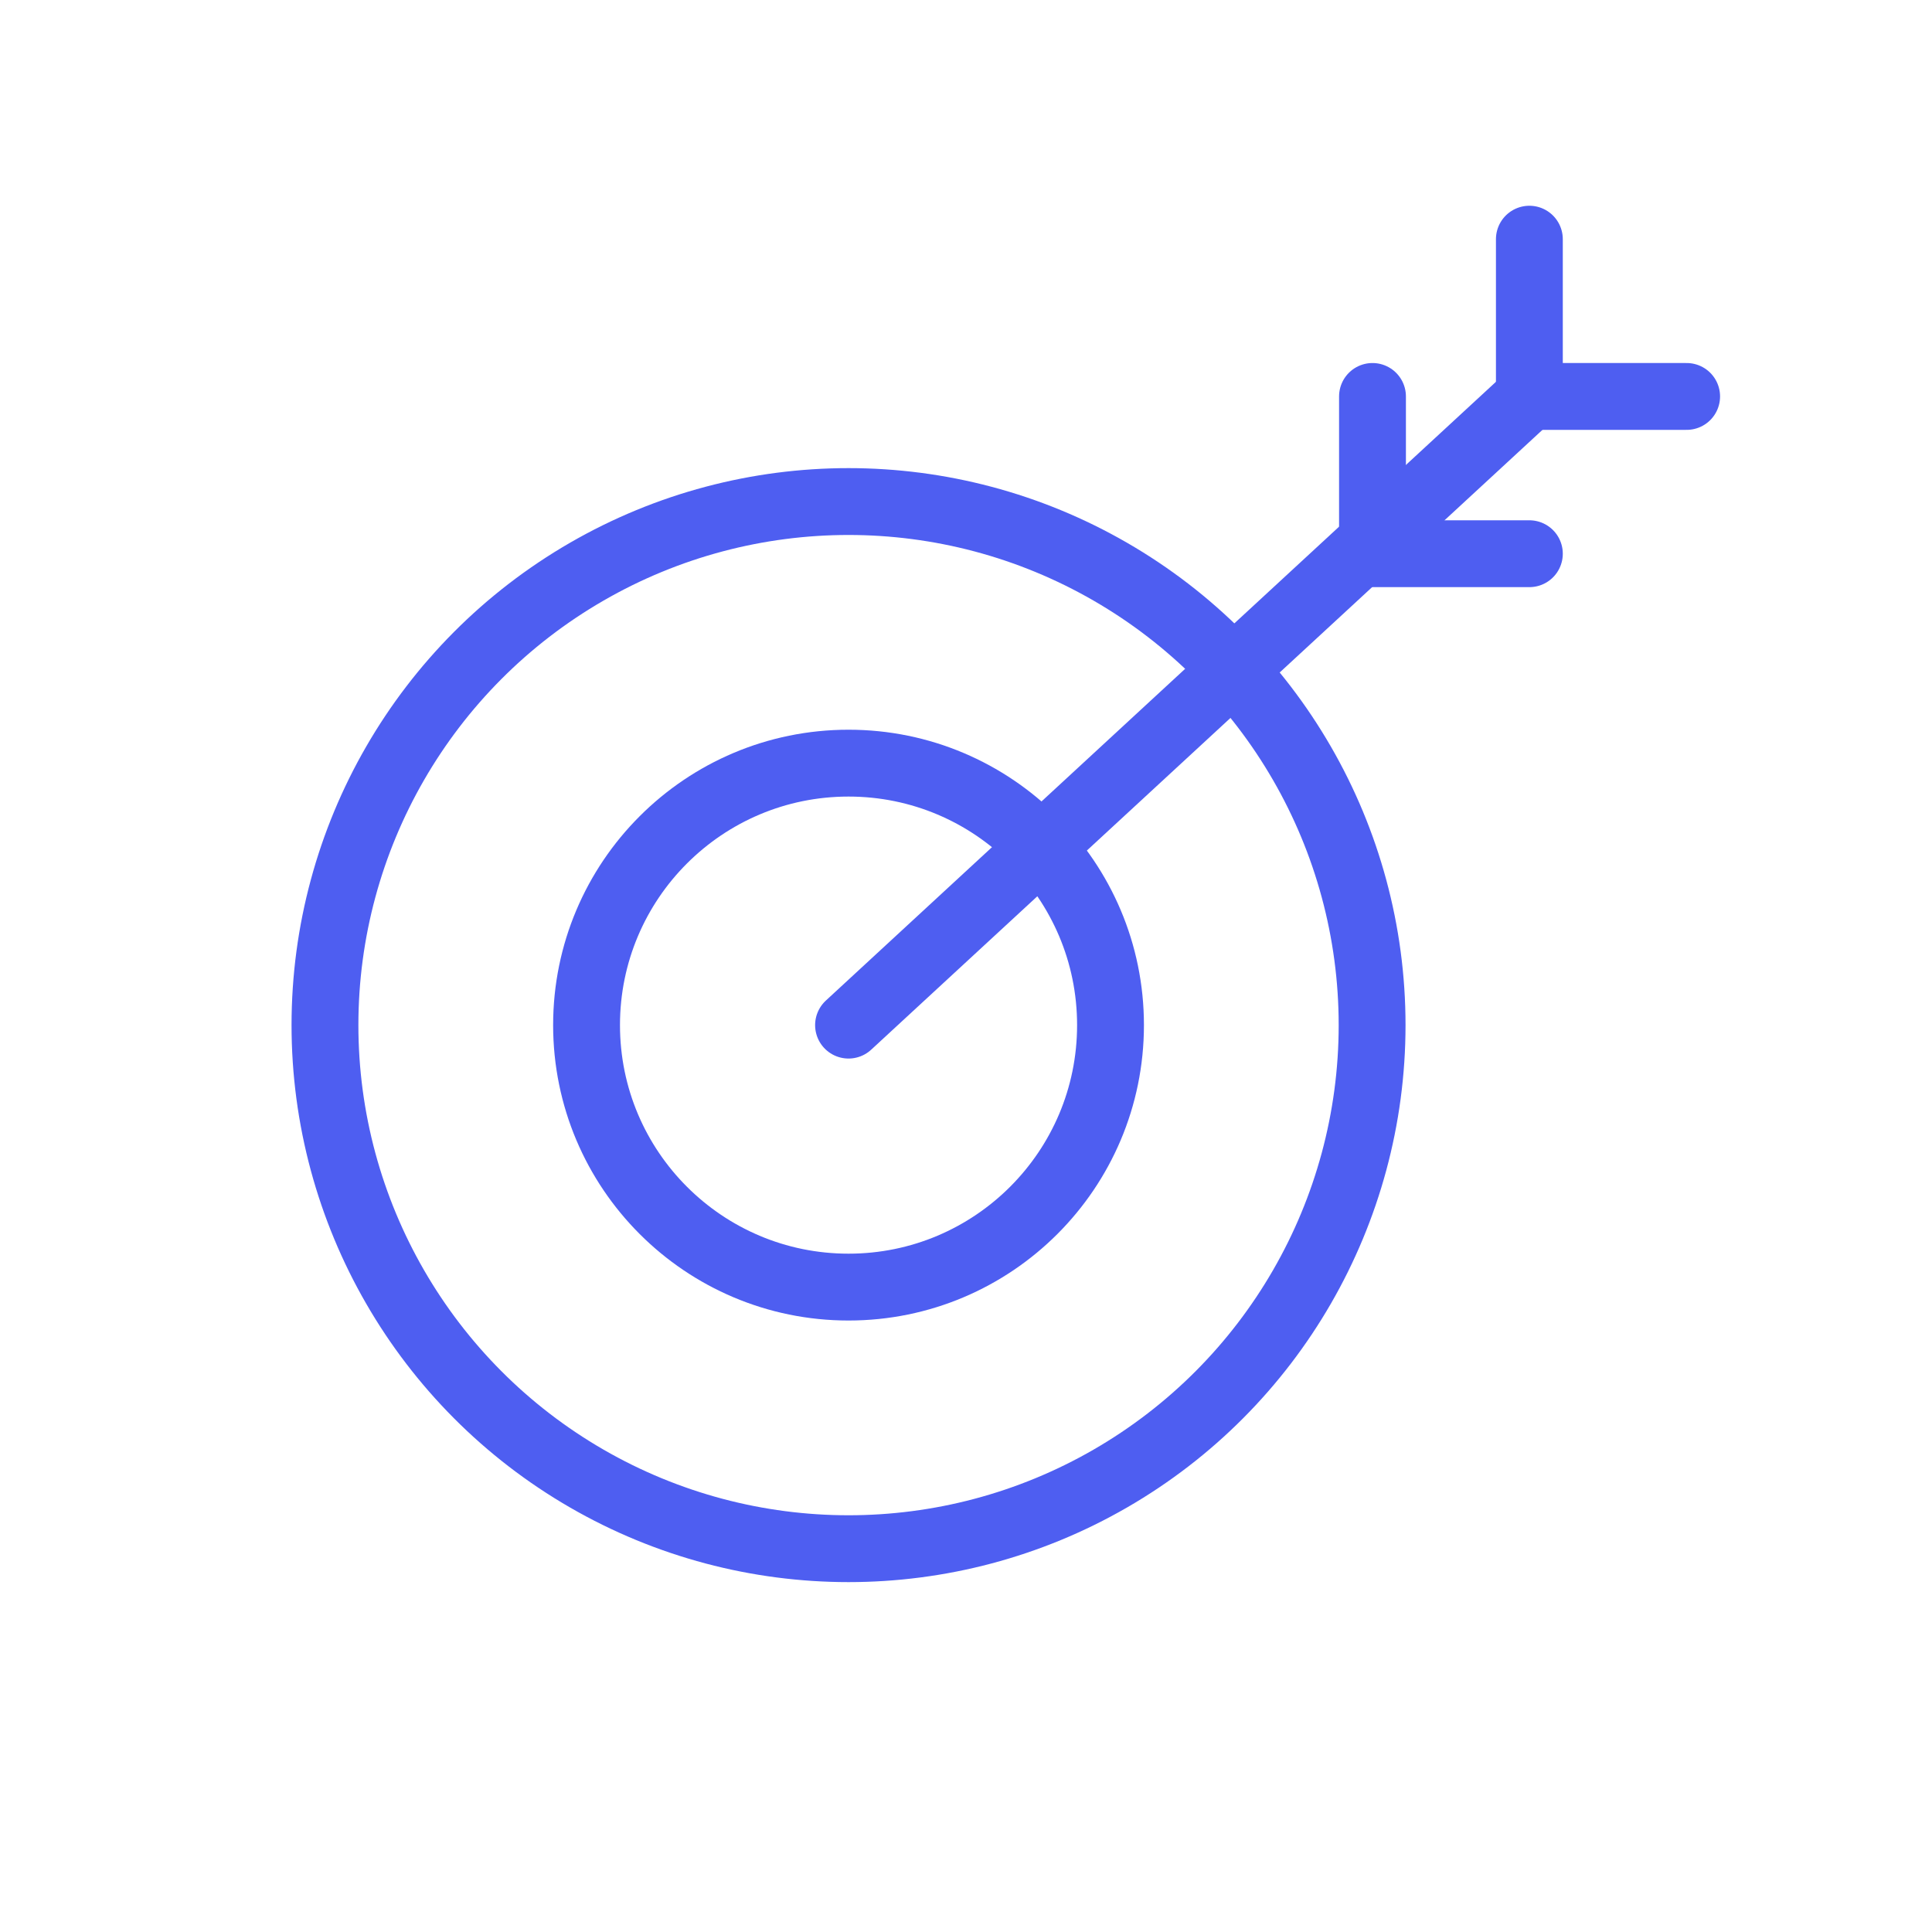 <?xml version="1.0" encoding="UTF-8"?>
<svg id="svg10" xmlns="http://www.w3.org/2000/svg" viewBox="0 0 50 50">
  <defs>
    <style>
      .cls-1 {
        fill: none;
        stroke: #4e5ef1;
        stroke-linecap: round;
        stroke-linejoin: round;
        stroke-width: 1.73px;
      }
    </style>
  </defs>
  <line class="cls-1" x1="39.58" y1="10.26" x2="21.96" y2="26.53"/>
  <circle class="cls-1" cx="21.96" cy="26.53" r="13.55"/>
  <circle class="cls-1" cx="21.96" cy="26.53" r="6.78"/>
  <polyline class="cls-1" points="39.58 6.19 39.58 10.26 43.65 10.26"/>
  <polyline class="cls-1" points="35.52 10.26 35.52 14.33 39.58 14.33"/>
</svg>